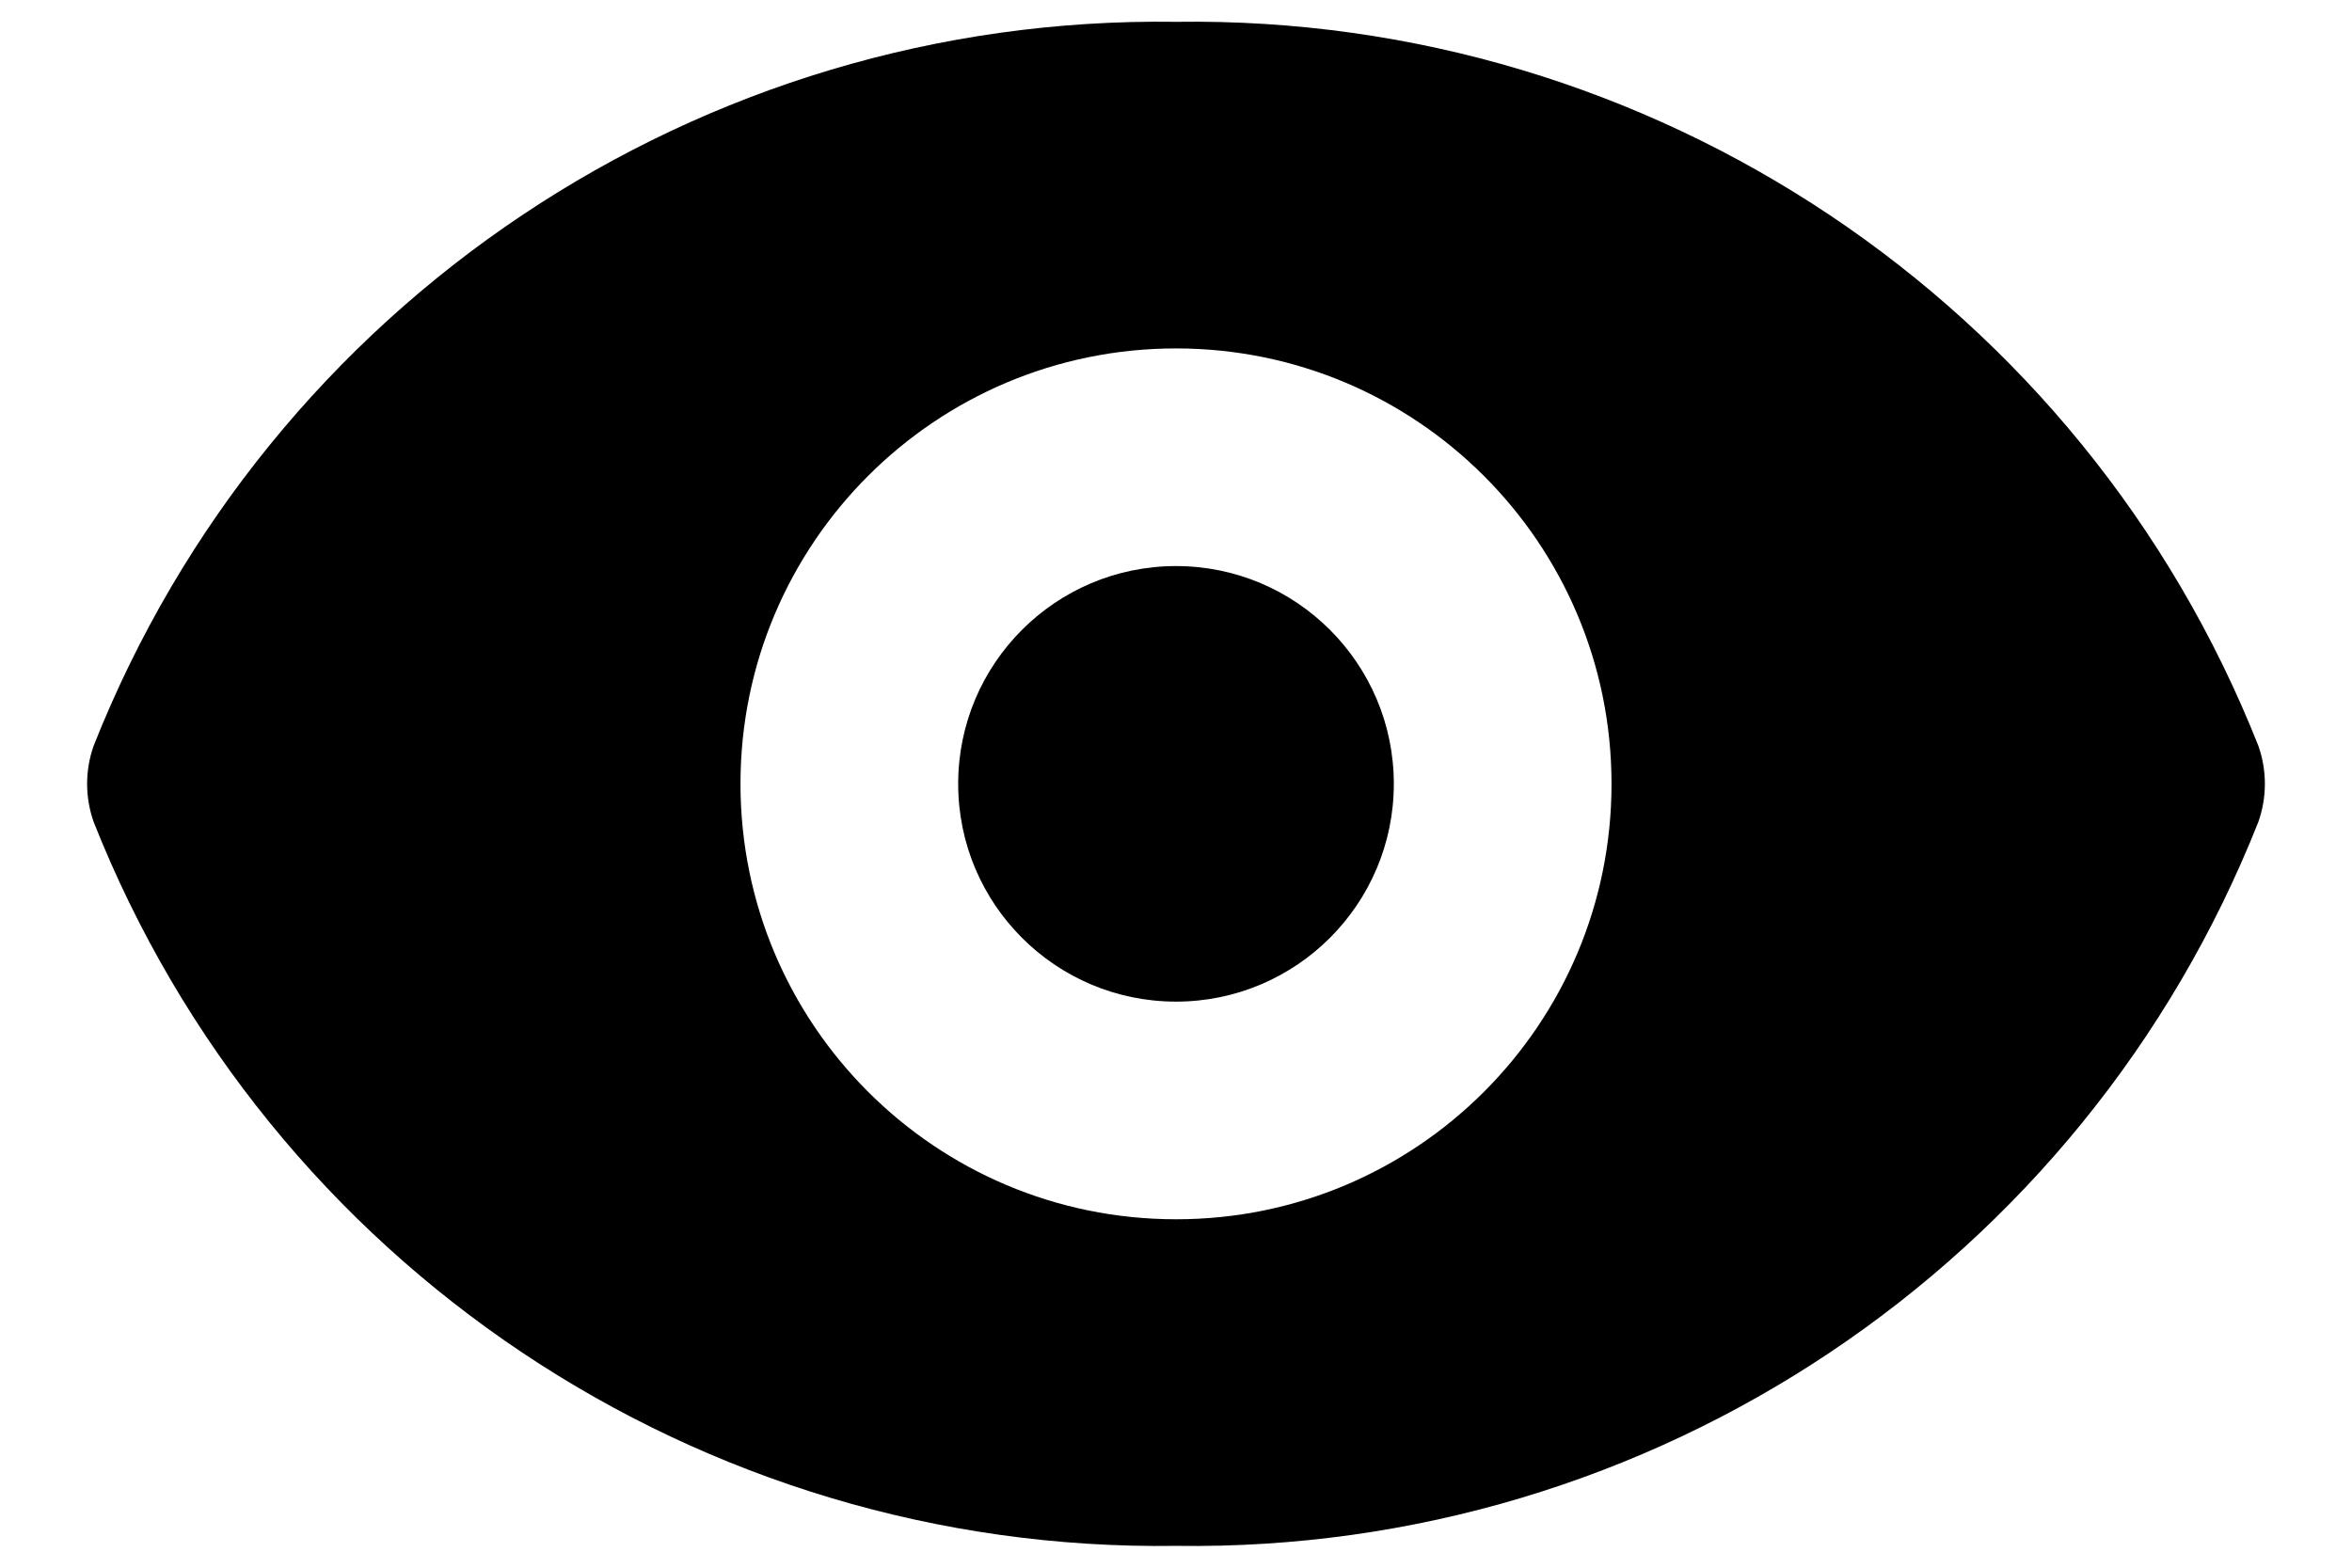<svg width="18" height="12" viewBox="0 0 18 12" xmlns="http://www.w3.org/2000/svg">
    <path
        d="M9 7.667C9.92 7.667 10.667 6.92 10.667 6C10.667 5.08 9.92 4.333 9 4.333C8.079 4.333 7.333 5.08 7.333 6C7.333 6.92 8.079 7.667 9 7.667Z" />
    <path
        d="M17.283 5.708C15.941 2.32 12.644 0.115 9 0.167C5.356 0.115 2.059 2.32 0.717 5.708C0.65 5.897 0.65 6.103 0.717 6.292C2.059 9.68 5.356 11.885 9 11.833C12.644 11.885 15.941 9.68 17.283 6.292C17.35 6.103 17.35 5.897 17.283 5.708ZM9.002 9.333H9C7.159 9.333 5.667 7.841 5.667 6C5.667 4.159 7.159 2.667 9 2.667C10.841 2.667 12.333 4.159 12.333 6C12.334 7.84 10.842 9.333 9.002 9.333Z" />
</svg>